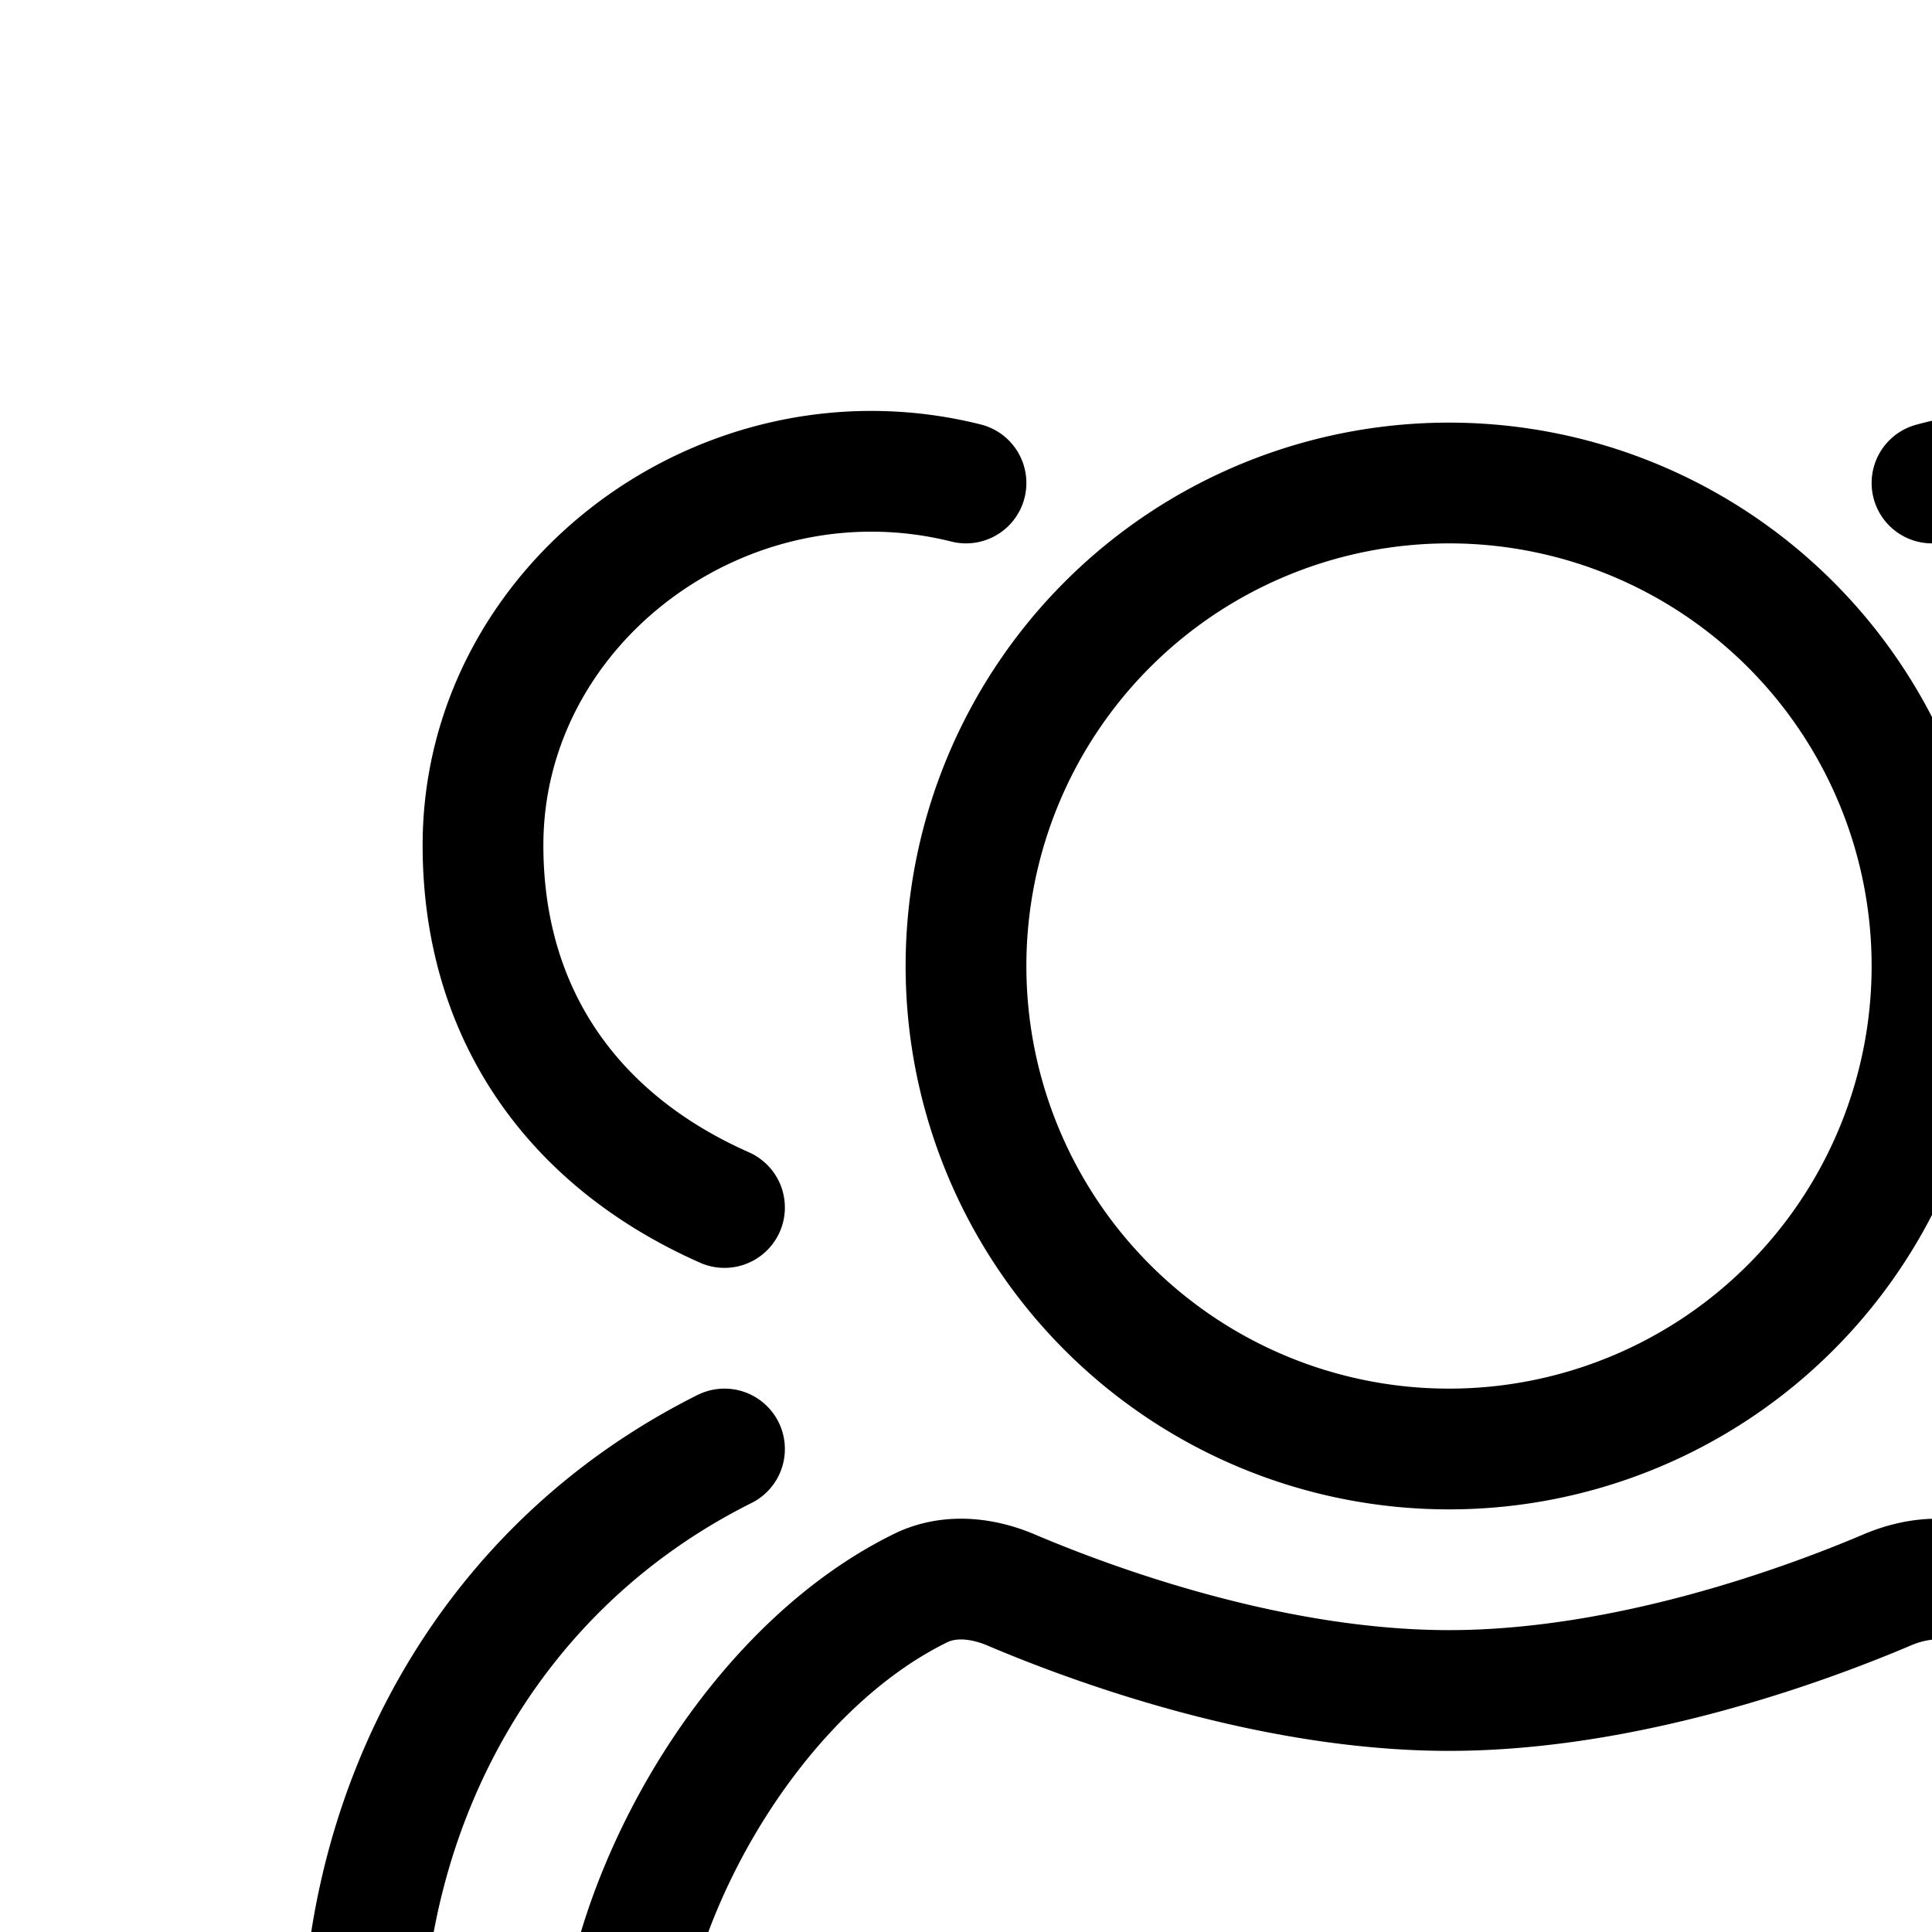 <svg aria-hidden="true" data-automation-testing="extIconify24:user-three" font-size="24px" height="1em" role="img" viewbox="0 0 24 24" width="1em" xmlns="http://www.w3.org/2000/svg" xmlns:xlink="http://www.w3.org/1999/xlink"><path d="M16 4c1.884-.514 3.966 1.048 4 3 .025 1.408-.691 2.481-2 3m0 2c2 1 3 3 3 5M8 4c-2-.5-4 1-4 3 0 1.386.733 2.439 2 3m0 2c-2 1-3 3-3 5m9-13a4 4 0 100 8 4 4 0 000-8ZM6 19c2 1 6 1 6 1v0s4 0 6-1c1.892-.946.52-4.797-1.624-5.848-.234-.115-.506-.087-.745.014-.67.285-2.155.834-3.631.834s-2.96-.549-3.63-.834c-.24-.101-.512-.129-.746-.014C5.48 14.202 4.108 18.054 6 19Z" fill="none" stroke="currentColor" stroke-linecap="round" stroke-linejoin="round"></path></svg>